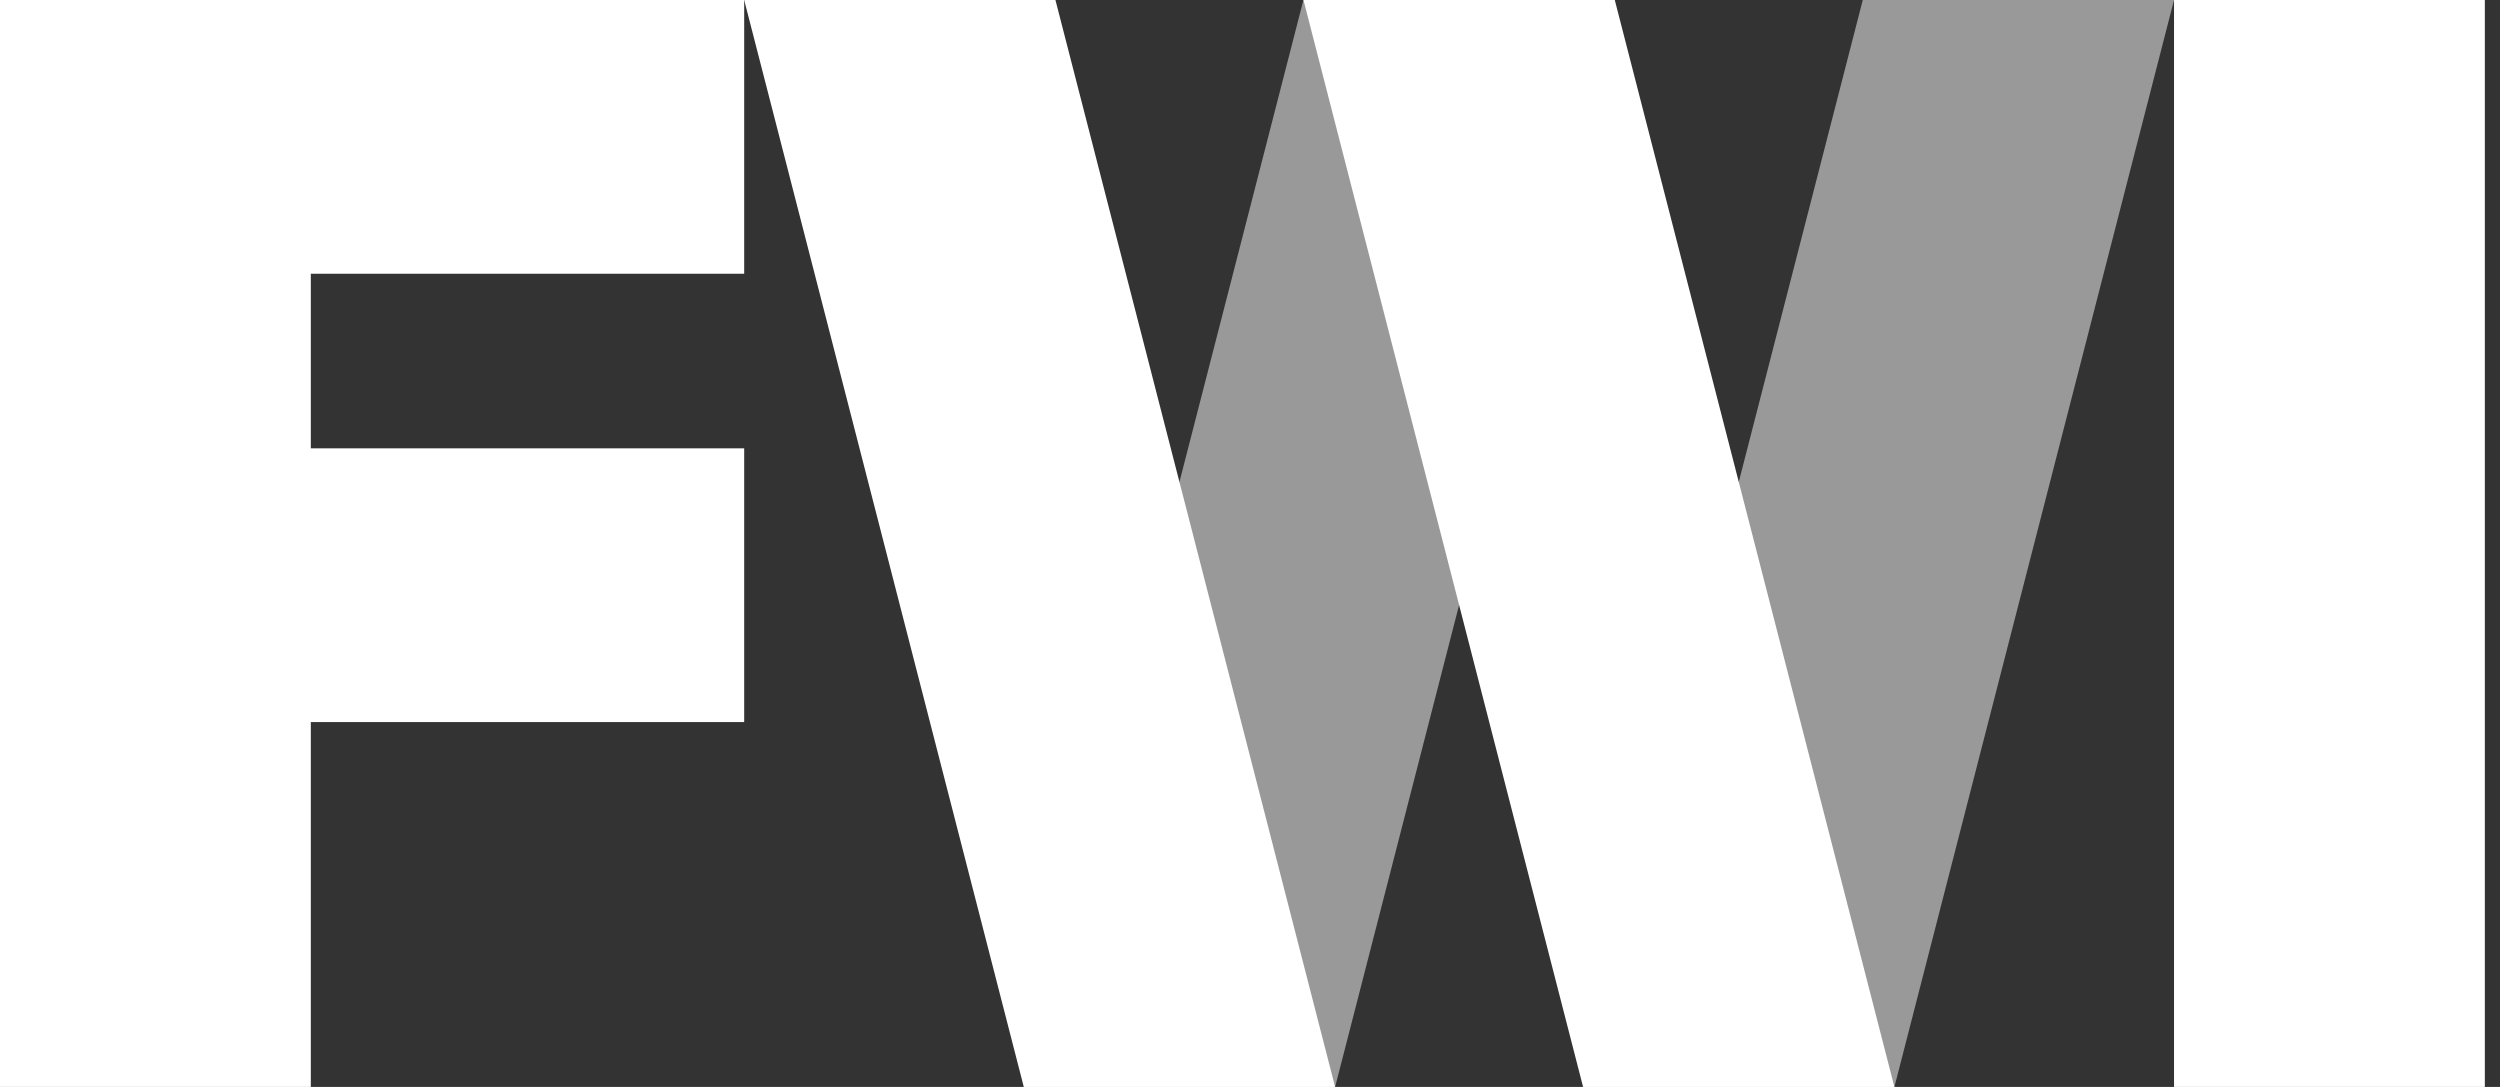 <?xml version="1.0" encoding="utf-8"?>
<!-- Generator: Adobe Illustrator 19.2.1, SVG Export Plug-In . SVG Version: 6.00 Build 0)  -->
<svg version="1.1" id="Layer_1" xmlns="http://www.w3.org/2000/svg" xmlns:xlink="http://www.w3.org/1999/xlink" x="0px" y="0px"
	 viewBox="0 0 46 20" style="enable-background:new 0 0 46 20;" xml:space="preserve">
<rect x="0" y="0" width="46" height="20" fill="#333333" stroke="none"/>
<style type="text/css">
	.st0{opacity:0.5;}
	.st1{fill:#FFFFFF;}
</style>
<g id="FWI_Logo_1_">
	<g class="st0">
		<polygon class="st1" points="18.838,20 23.983,0 29.711,0 24.566,20 		"/>
		<polygon class="st1" points="29.129,20 34.275,0 40.002,0 34.857,20 		"/>
	</g>
	<g>
		<g>
			<rect x="40.002" y="0" class="st1" width="5.719" height="20"/>
			<polygon class="st1" points="13.693,5.037 13.693,0 1.638,0 1.638,0 0,0 0,20 5.719,20 5.719,13.286 13.693,13.286 13.693,8.249 
				5.719,8.249 5.719,5.037 			"/>
			<polygon class="st1" points="24.566,20 19.42,0 13.693,0 18.838,20 			"/>
			<polygon class="st1" points="34.857,20 29.712,0 23.984,0 29.129,20 			"/>
		</g>
	</g>
</g>
</svg>
